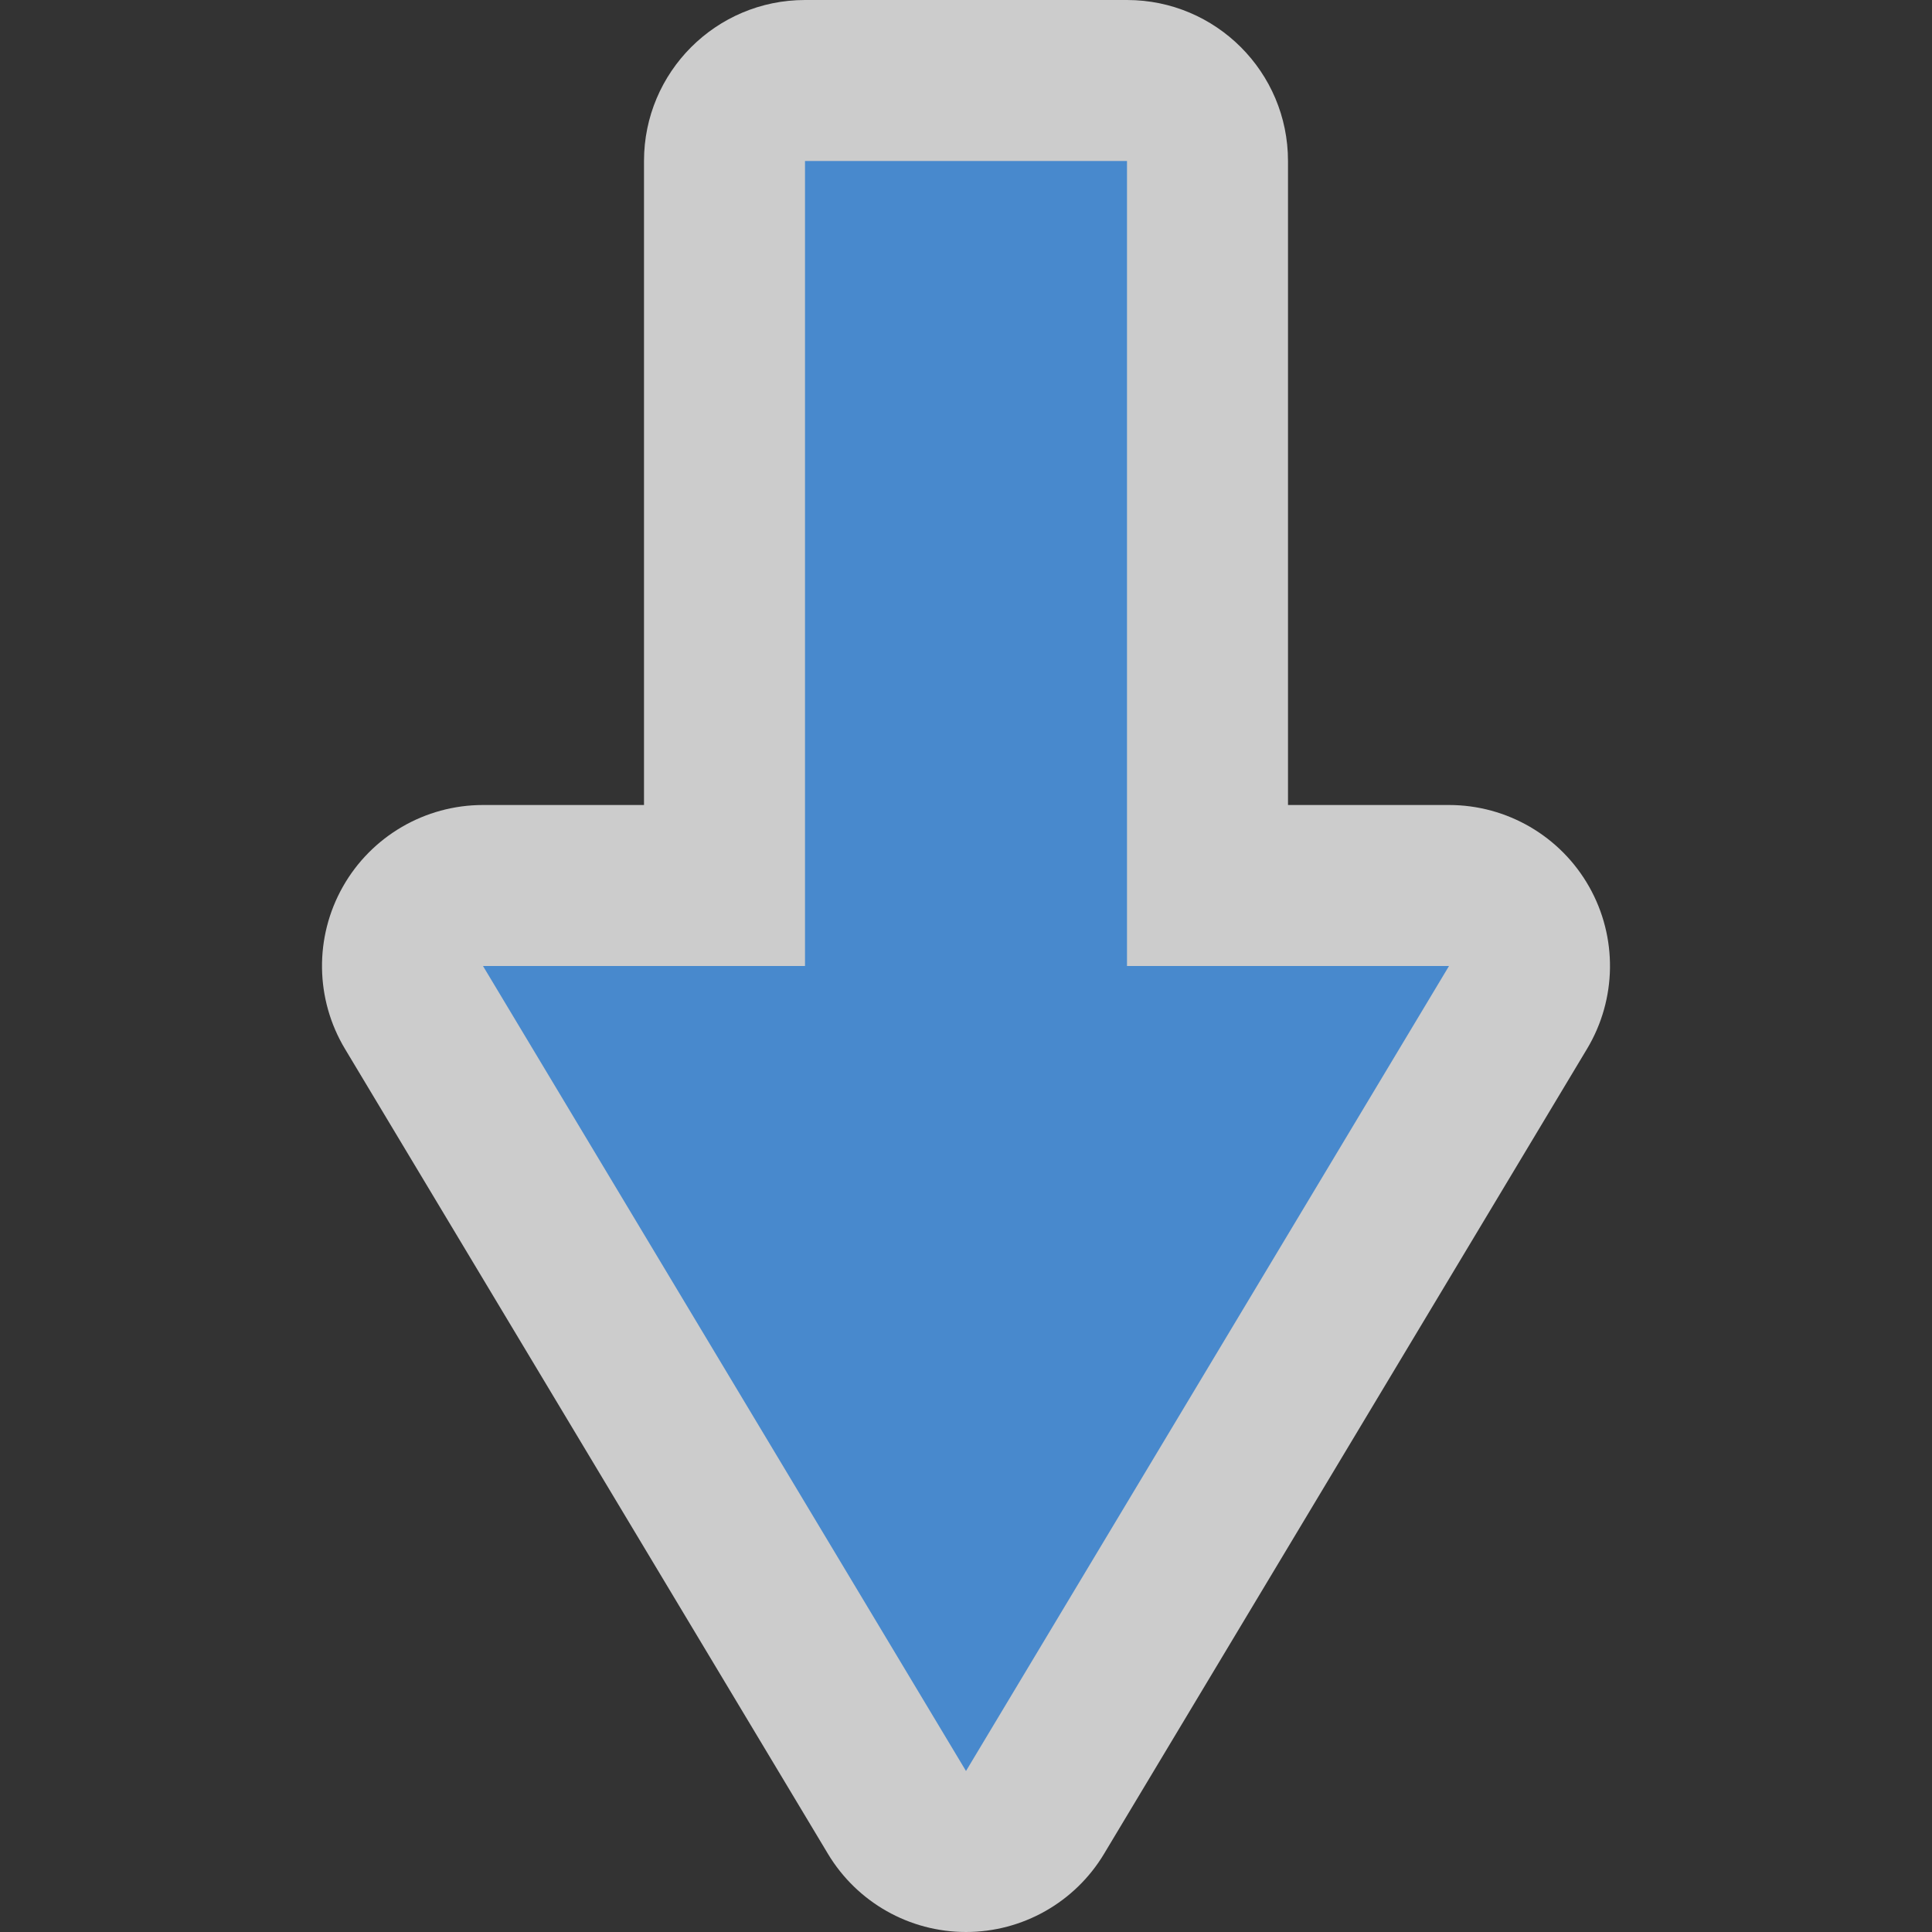 <svg width="12" height="12" viewBox="0 0 48 48" fill="none" xmlns="http://www.w3.org/2000/svg">
<rect x="0" y="0" width="48" height="48" fill="#333333" stroke="none"/>
<path fill-rule="evenodd" clip-rule="evenodd" d="M16 20H12C10.559 20 9.229 20.775 8.519 22.029C7.809 23.283 7.829 24.822 8.57 26.058L20.57 46.058C21.293 47.263 22.595 48 24 48C25.405 48 26.707 47.263 27.43 46.058L39.43 26.058C40.171 24.822 40.191 23.283 39.481 22.029C38.771 20.775 37.441 20 36 20H32V4C32 1.791 30.209 0 28 0H20C17.791 0 16 1.791 16 4V20Z" fill="white" fill-opacity="0.75"/>
<path d="M28 24H36L24 44L12 24H20V4H28V24Z" fill="#4889CD"/>
</svg>
